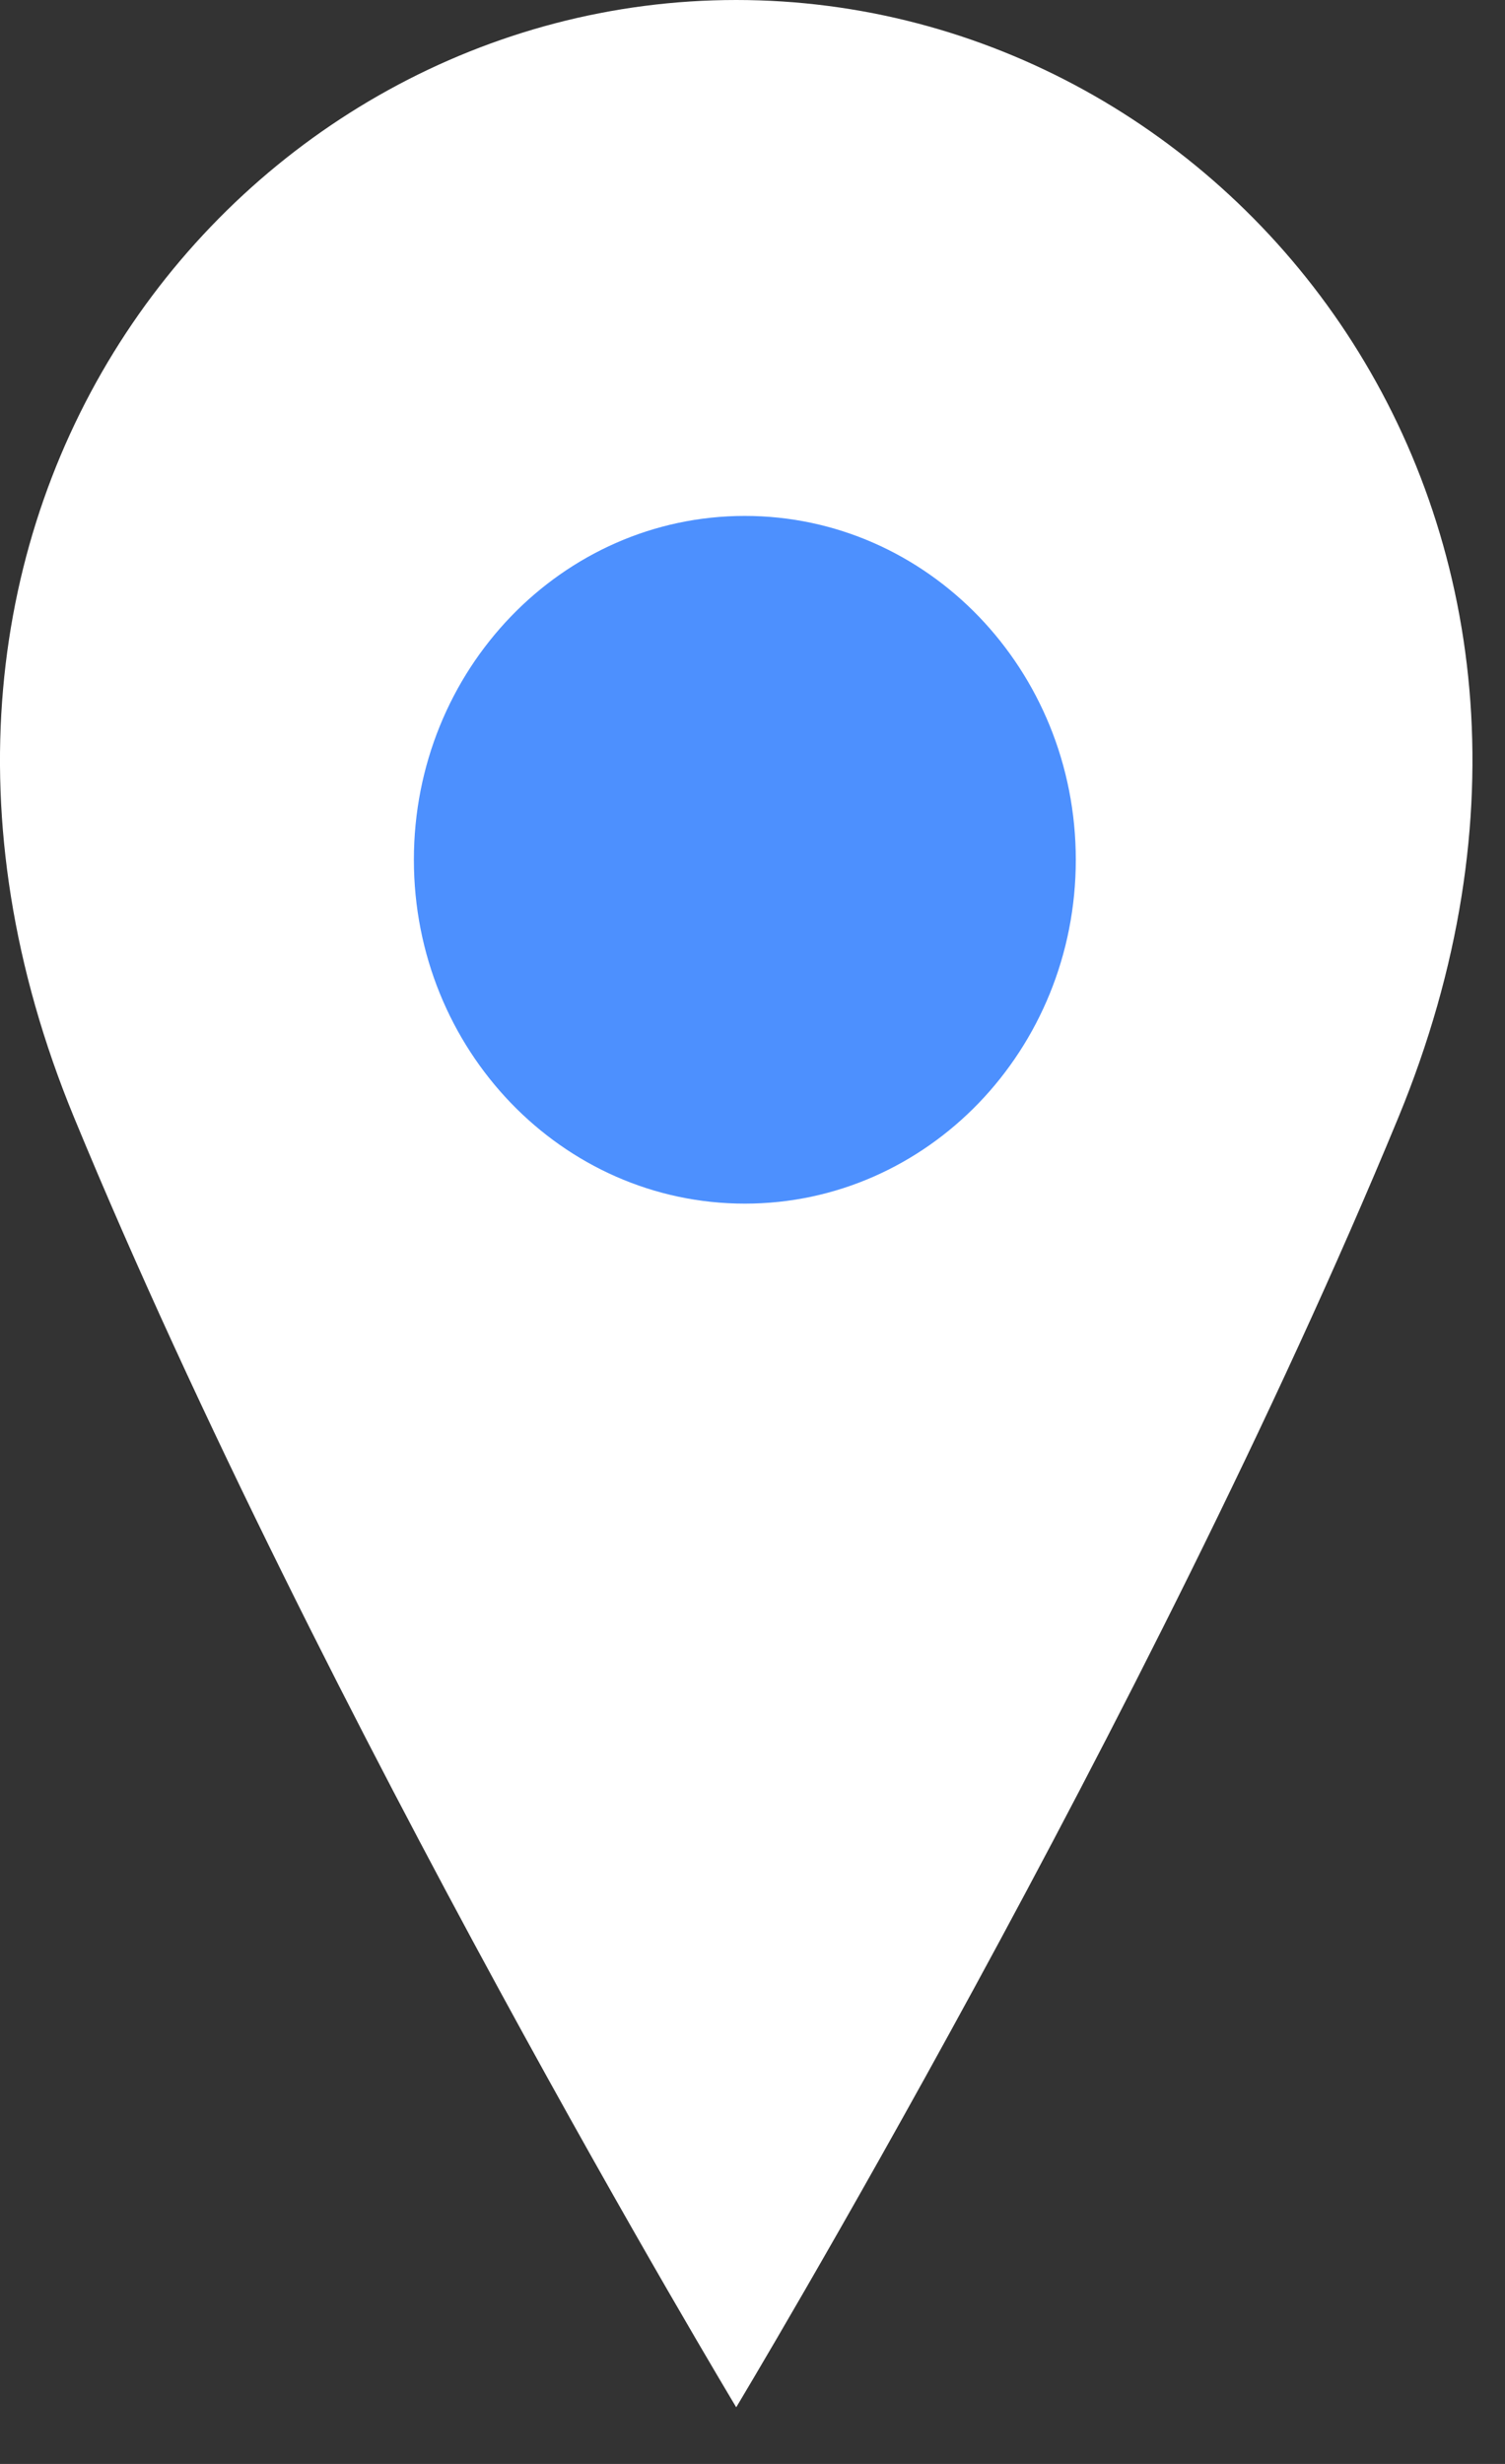 <svg width="11" height="18" viewBox="0 0 11 18" fill="none" xmlns="http://www.w3.org/2000/svg">
<rect x="0" y="0" width="11" height="18" fill="#333333" stroke="none"/>
<path d="M10.22 8.165C8.405 12.562 5.381 17.586 5.381 17.586C5.381 17.586 2.357 12.562 0.542 8.165C-1.272 3.768 1.752 0 5.381 0C9.01 0 12.034 3.768 10.22 8.165Z" fill="white"/>
<path d="M5.444 8.793C6.78 8.793 7.863 7.668 7.863 6.281C7.863 4.893 6.78 3.769 5.444 3.769C4.108 3.769 3.025 4.893 3.025 6.281C3.025 7.668 4.108 8.793 5.444 8.793Z" fill="#4D90FE"/>
</svg>

